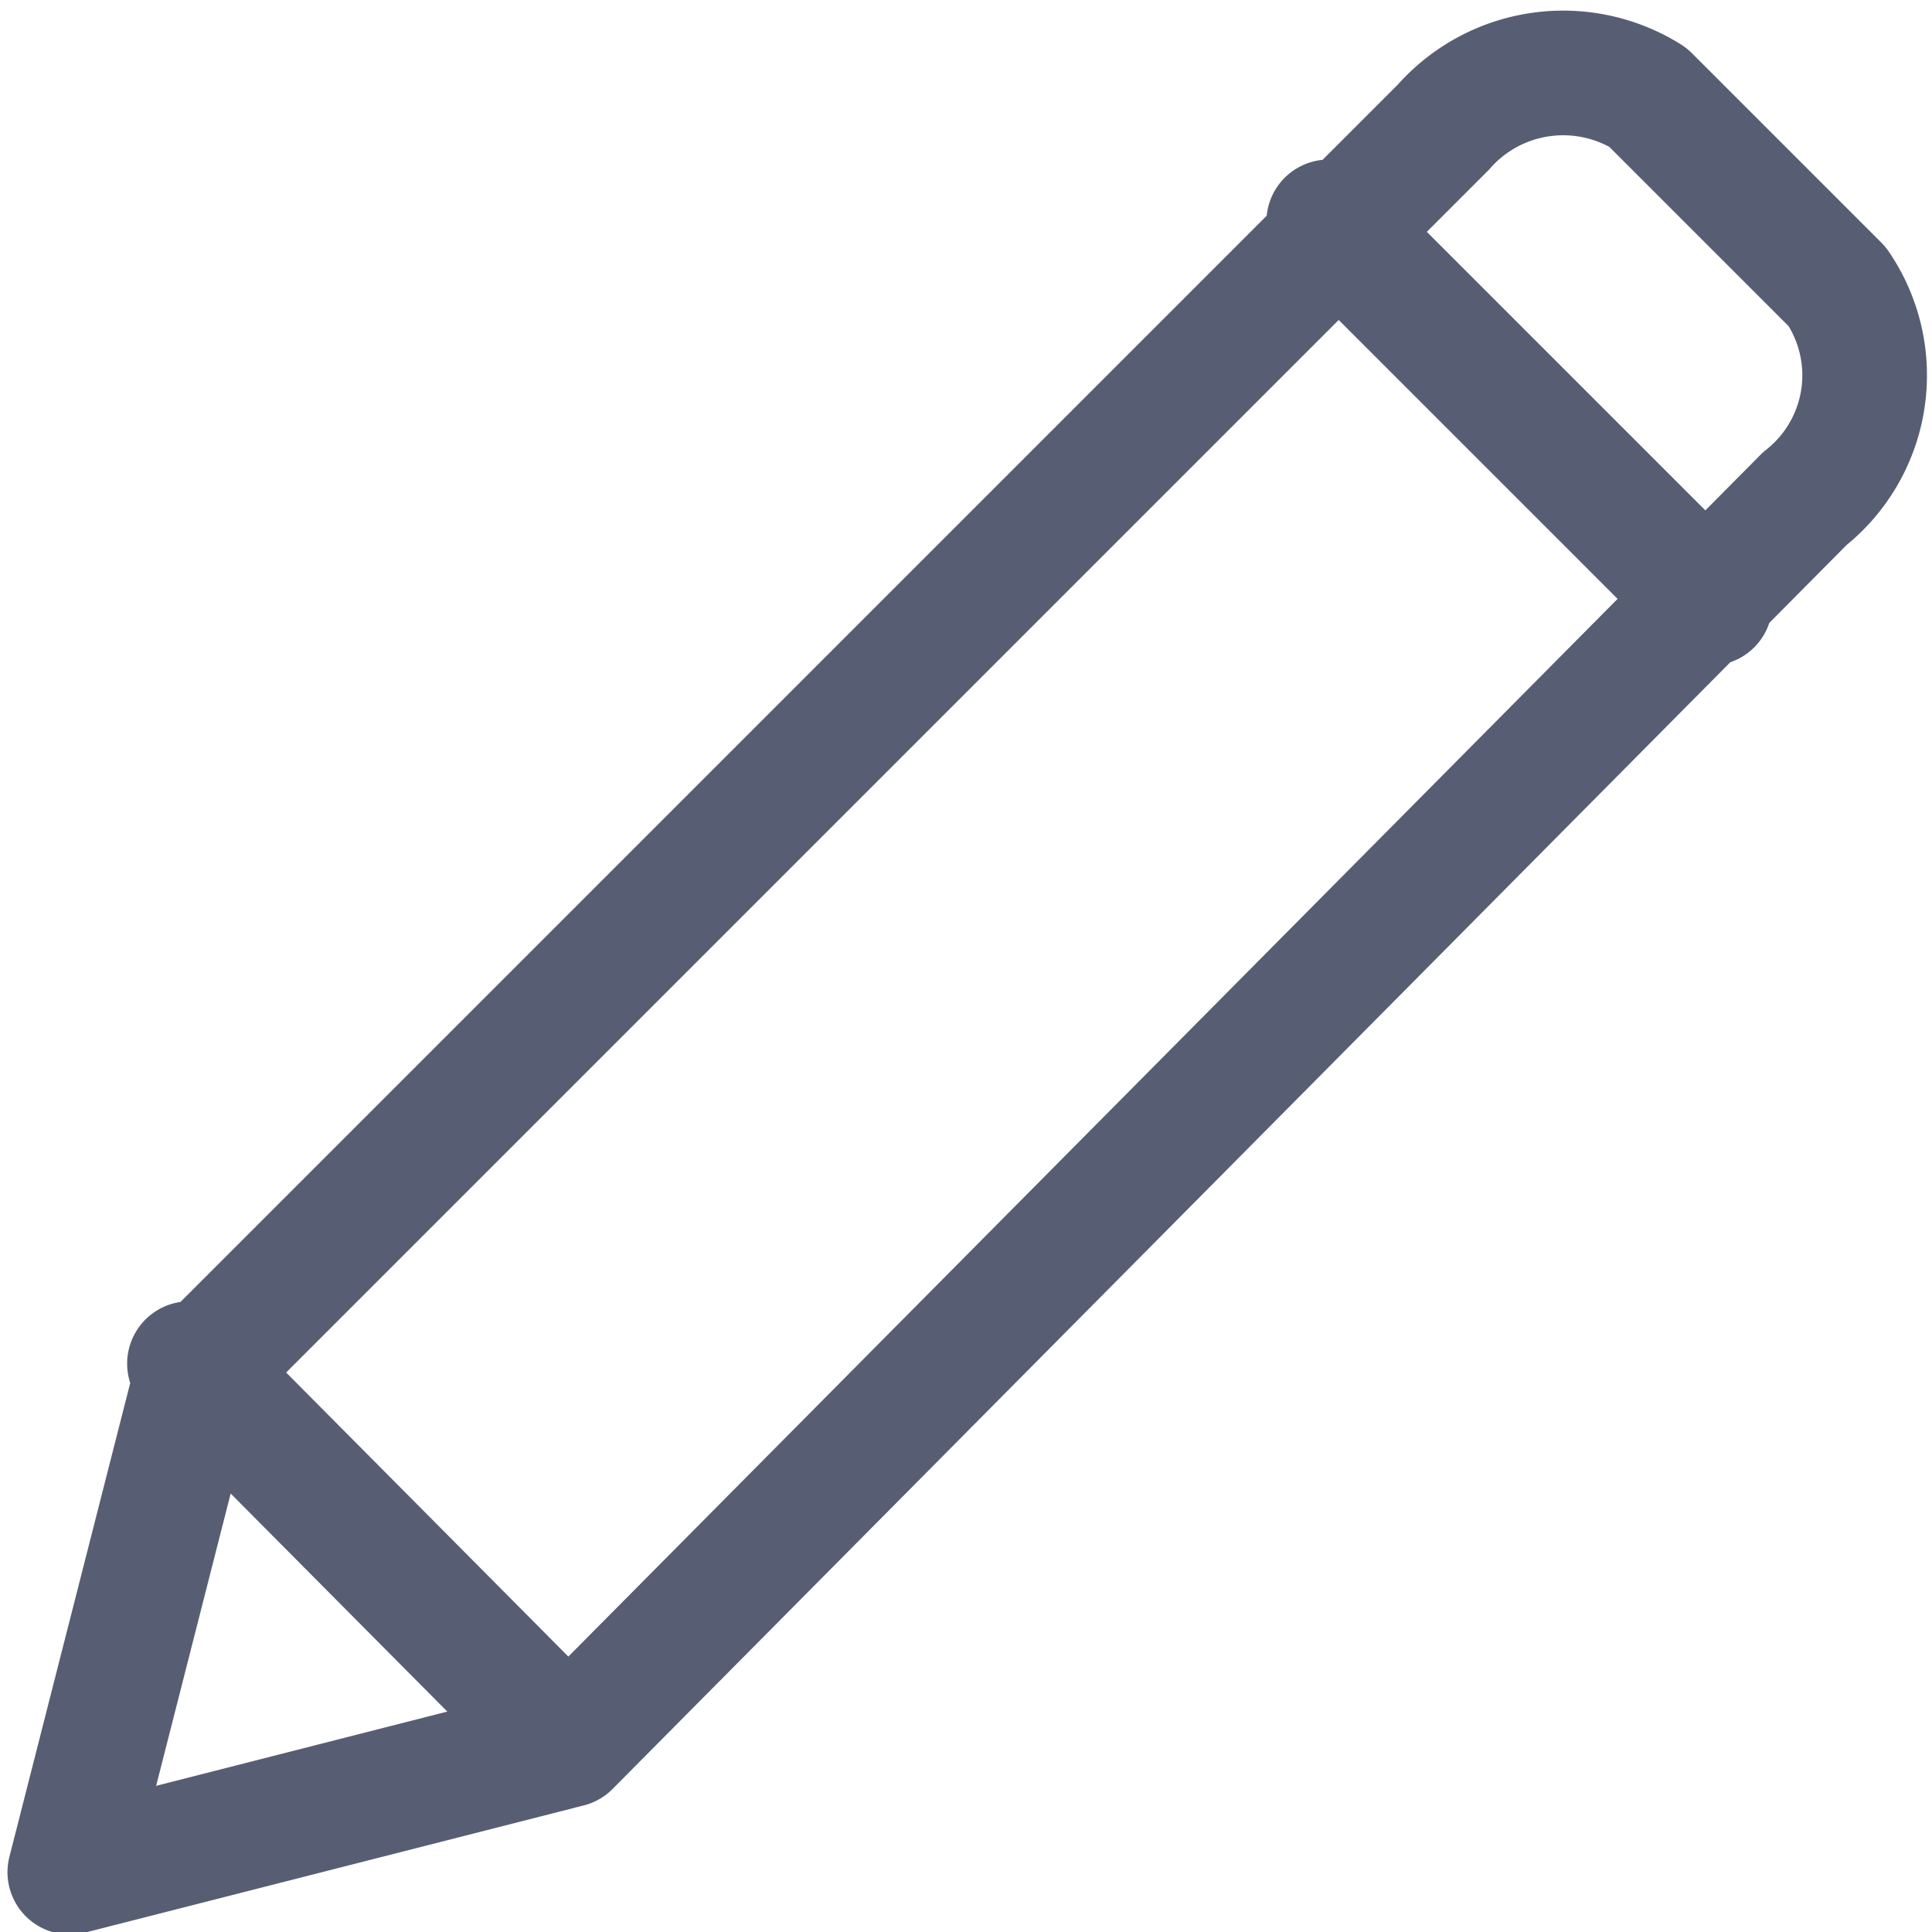 <svg id="Layer_1" data-name="Layer 1" xmlns="http://www.w3.org/2000/svg" xmlns:xlink="http://www.w3.org/1999/xlink" viewBox="0 0 7.75 7.75"><defs><style>.cls-1,.cls-3{fill:none;}.cls-2{clip-path:url(#clip-path);}.cls-3{stroke:#575e73;stroke-linecap:round;stroke-linejoin:round;stroke-width:0.5px;}</style><clipPath id="clip-path" transform="translate(0 0)"><rect class="cls-1" width="7.75" height="7.75"/></clipPath></defs><title>edit</title><g class="cls-2"><path class="cls-3" d="M2.28,7,.76,5.47m6.1-3.05L5.33.89M2.28,7l-2,.51.51-2,5-5A.64.64,0,0,1,6.61.39l.76.76A.63.63,0,0,1,7.24,2Z" transform="translate(0 0)"/></g></svg>